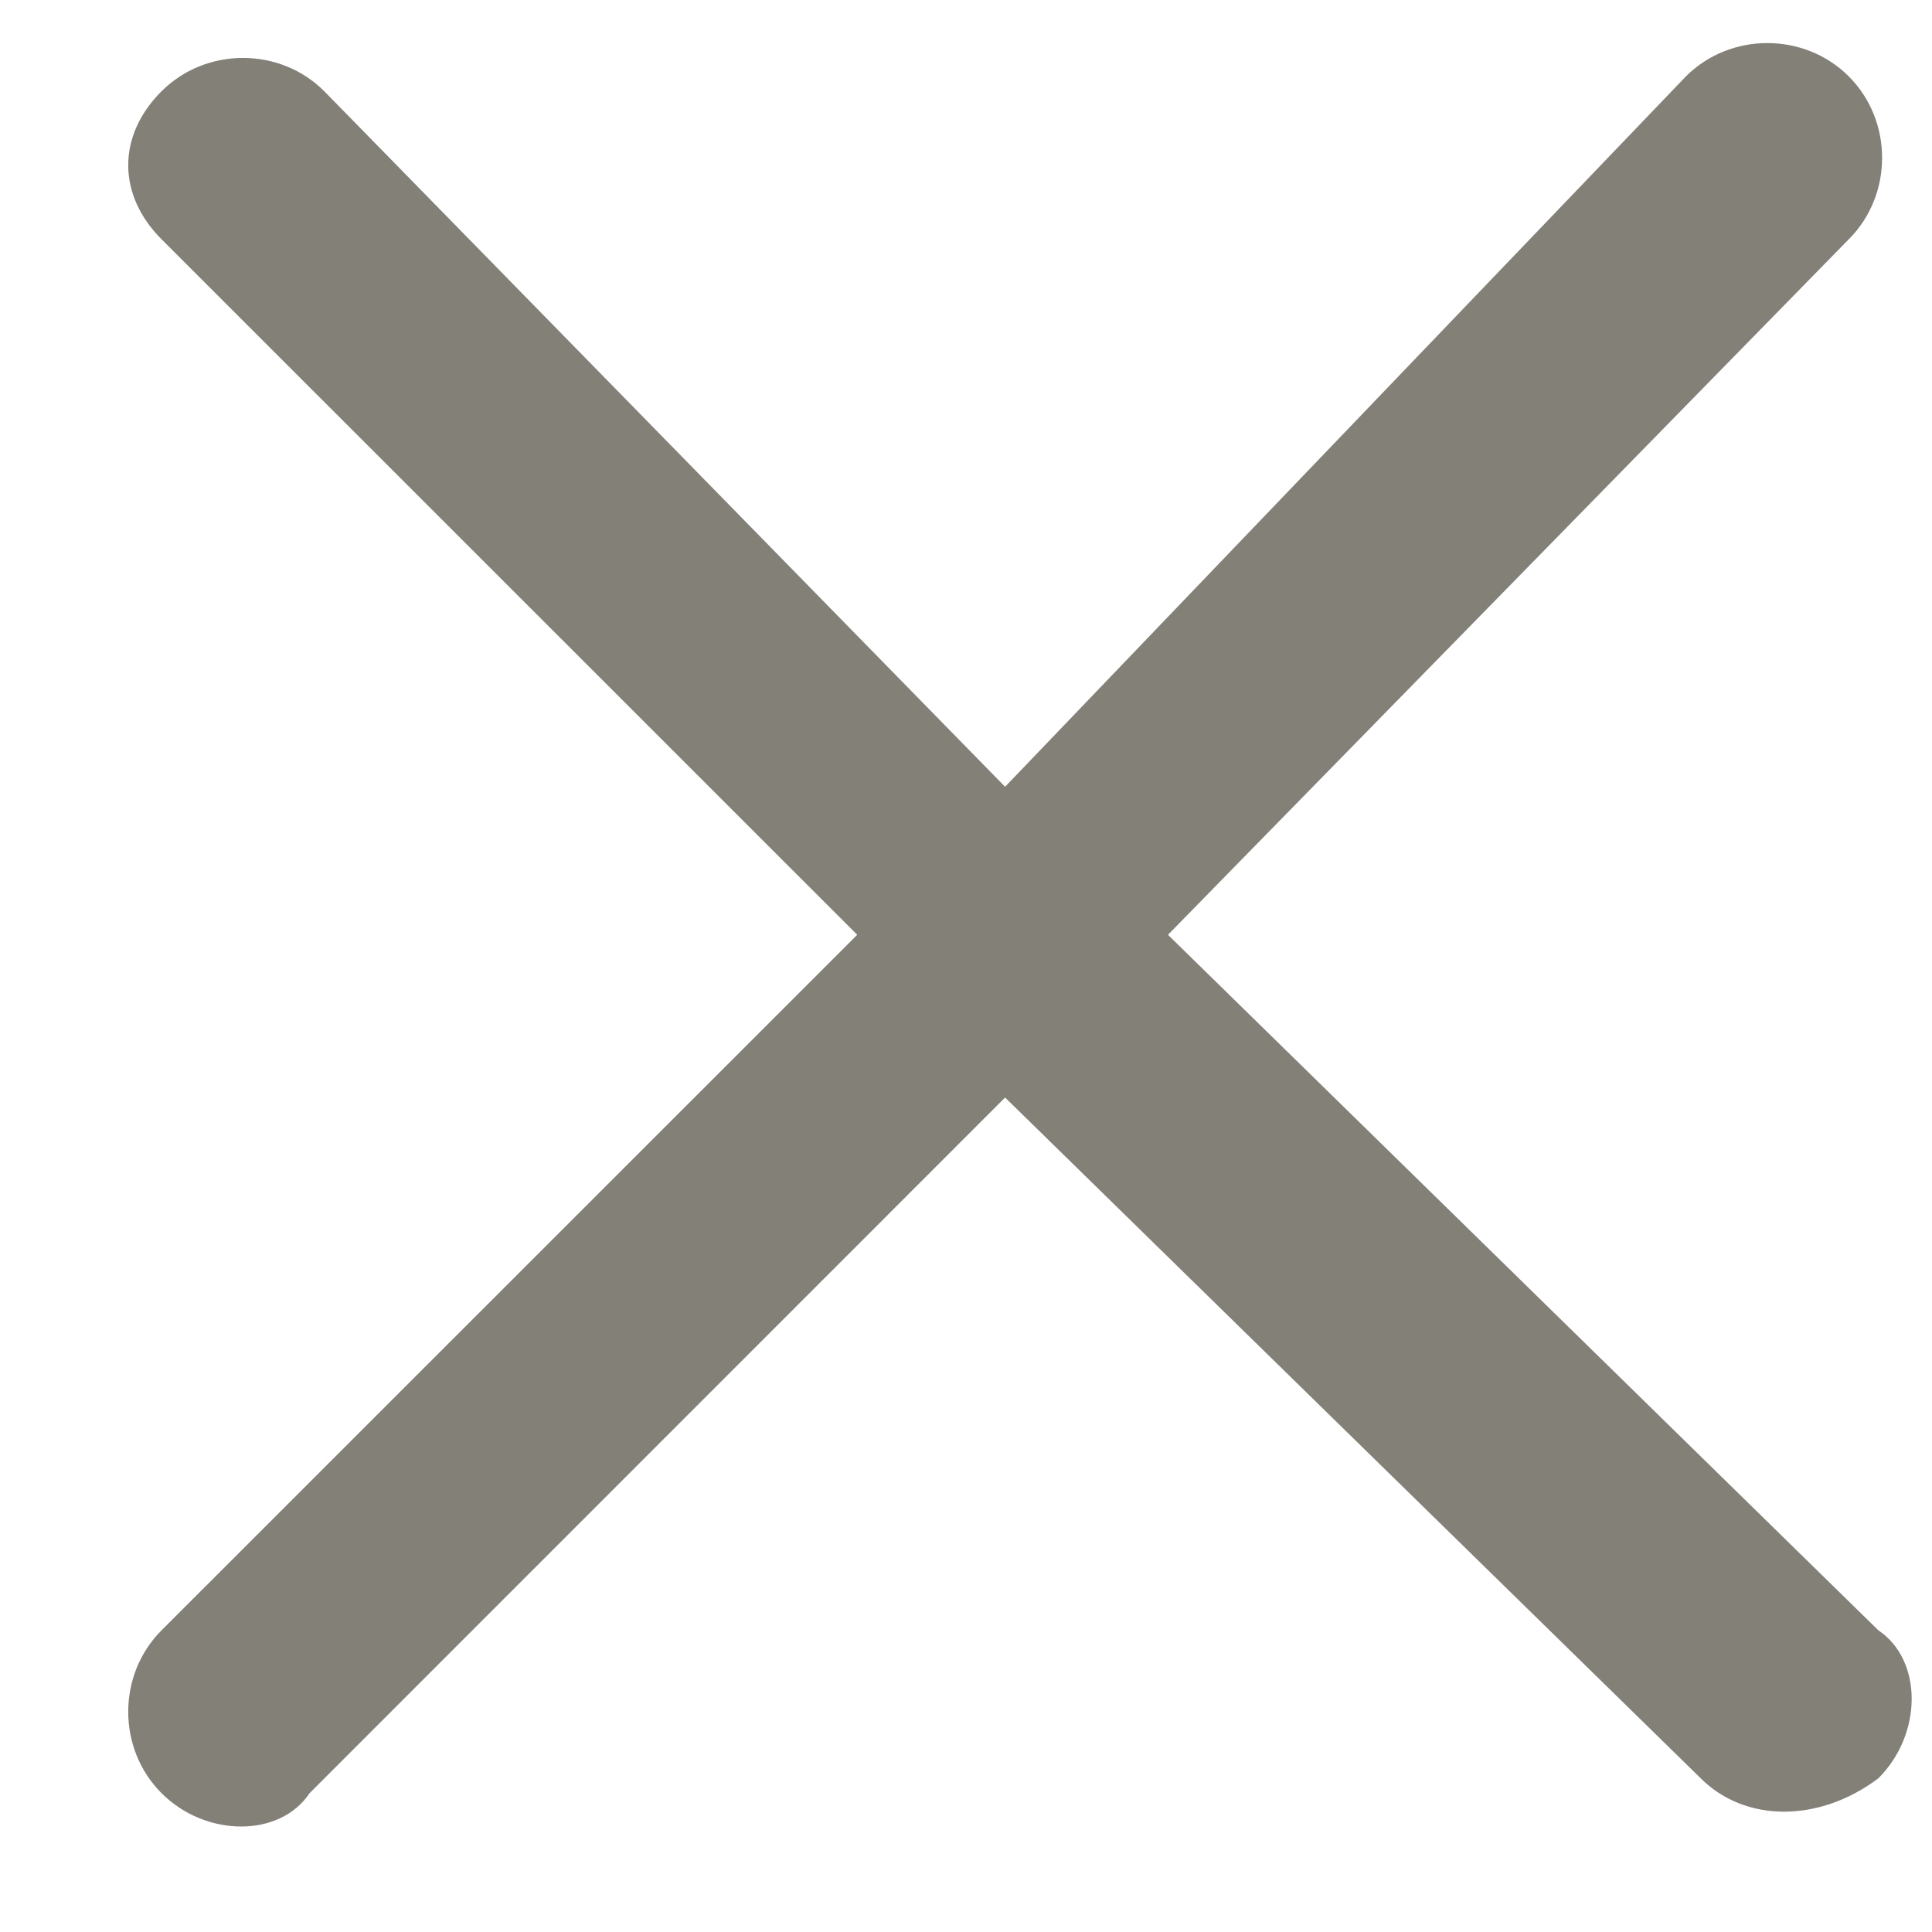 <svg width="13" height="13" viewBox="0 0 13 13" fill="none" xmlns="http://www.w3.org/2000/svg">
<path d="M12.639 11.966C12.938 11.668 12.938 11.17 12.639 10.97L7.859 6.29L12.44 1.61C12.739 1.311 12.739 0.813 12.44 0.514C12.141 0.215 11.643 0.215 11.344 0.514L6.763 5.294L2.182 0.614C1.884 0.315 1.386 0.315 1.087 0.614C0.788 0.912 0.788 1.311 1.087 1.61L5.768 6.29L1.087 10.97C0.788 11.269 0.788 11.767 1.087 12.066C1.386 12.365 1.884 12.365 2.083 12.066L6.763 7.385L11.444 11.966C11.743 12.265 12.241 12.265 12.639 11.966Z" fill="#838078"/>
</svg>
